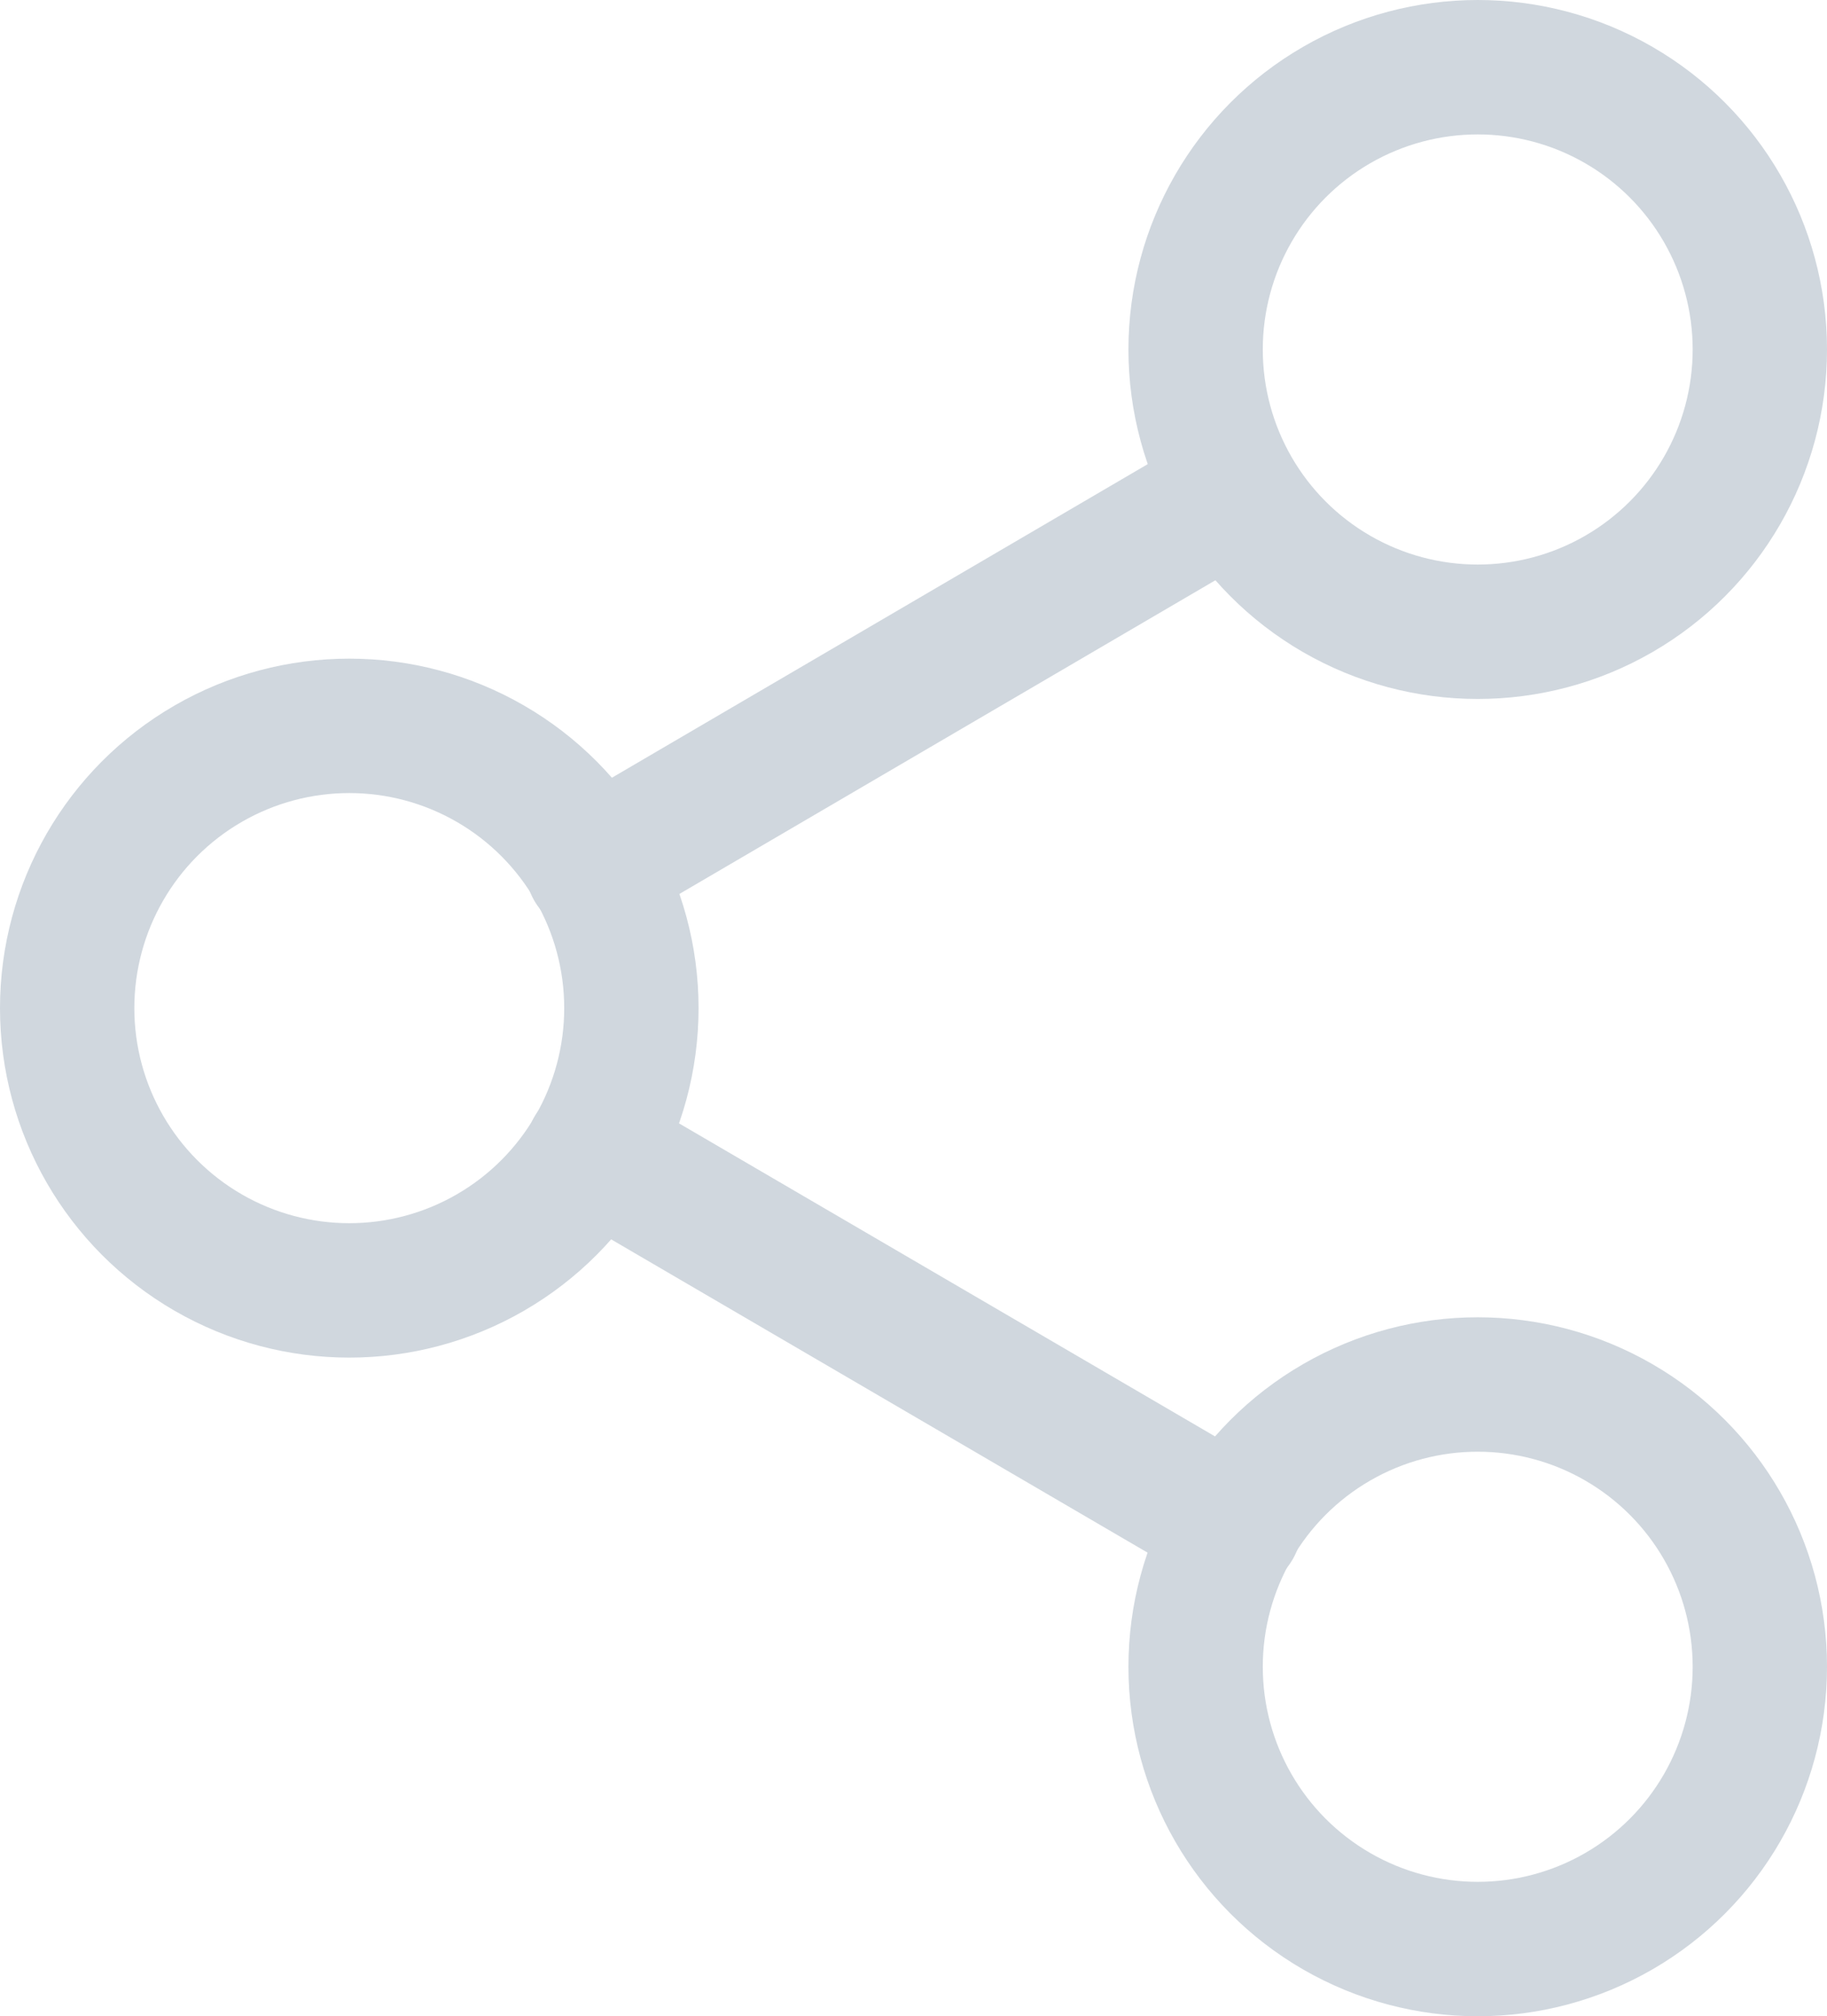 <svg xmlns="http://www.w3.org/2000/svg" width="13.6" height="15"><g transform="translate(-2.5 -1.5)" fill="none" stroke="#d0d7de" stroke-linecap="round" stroke-linejoin="round"><circle data-name="Elipse 35" cx="2.1" cy="2.1" r="2.1" transform="translate(11.4 2)"/><circle data-name="Elipse 36" cx="2.1" cy="2.1" r="2.1" transform="translate(3 6.9)"/><circle data-name="Elipse 37" cx="2.1" cy="2.1" r="2.1" transform="translate(11.4 11.8)"/><path data-name="Linha 23" d="m6.91 10.06 4.78 2.79"/><path data-name="Linha 24" d="M11.68 5.16 6.91 7.95"/></g></svg>